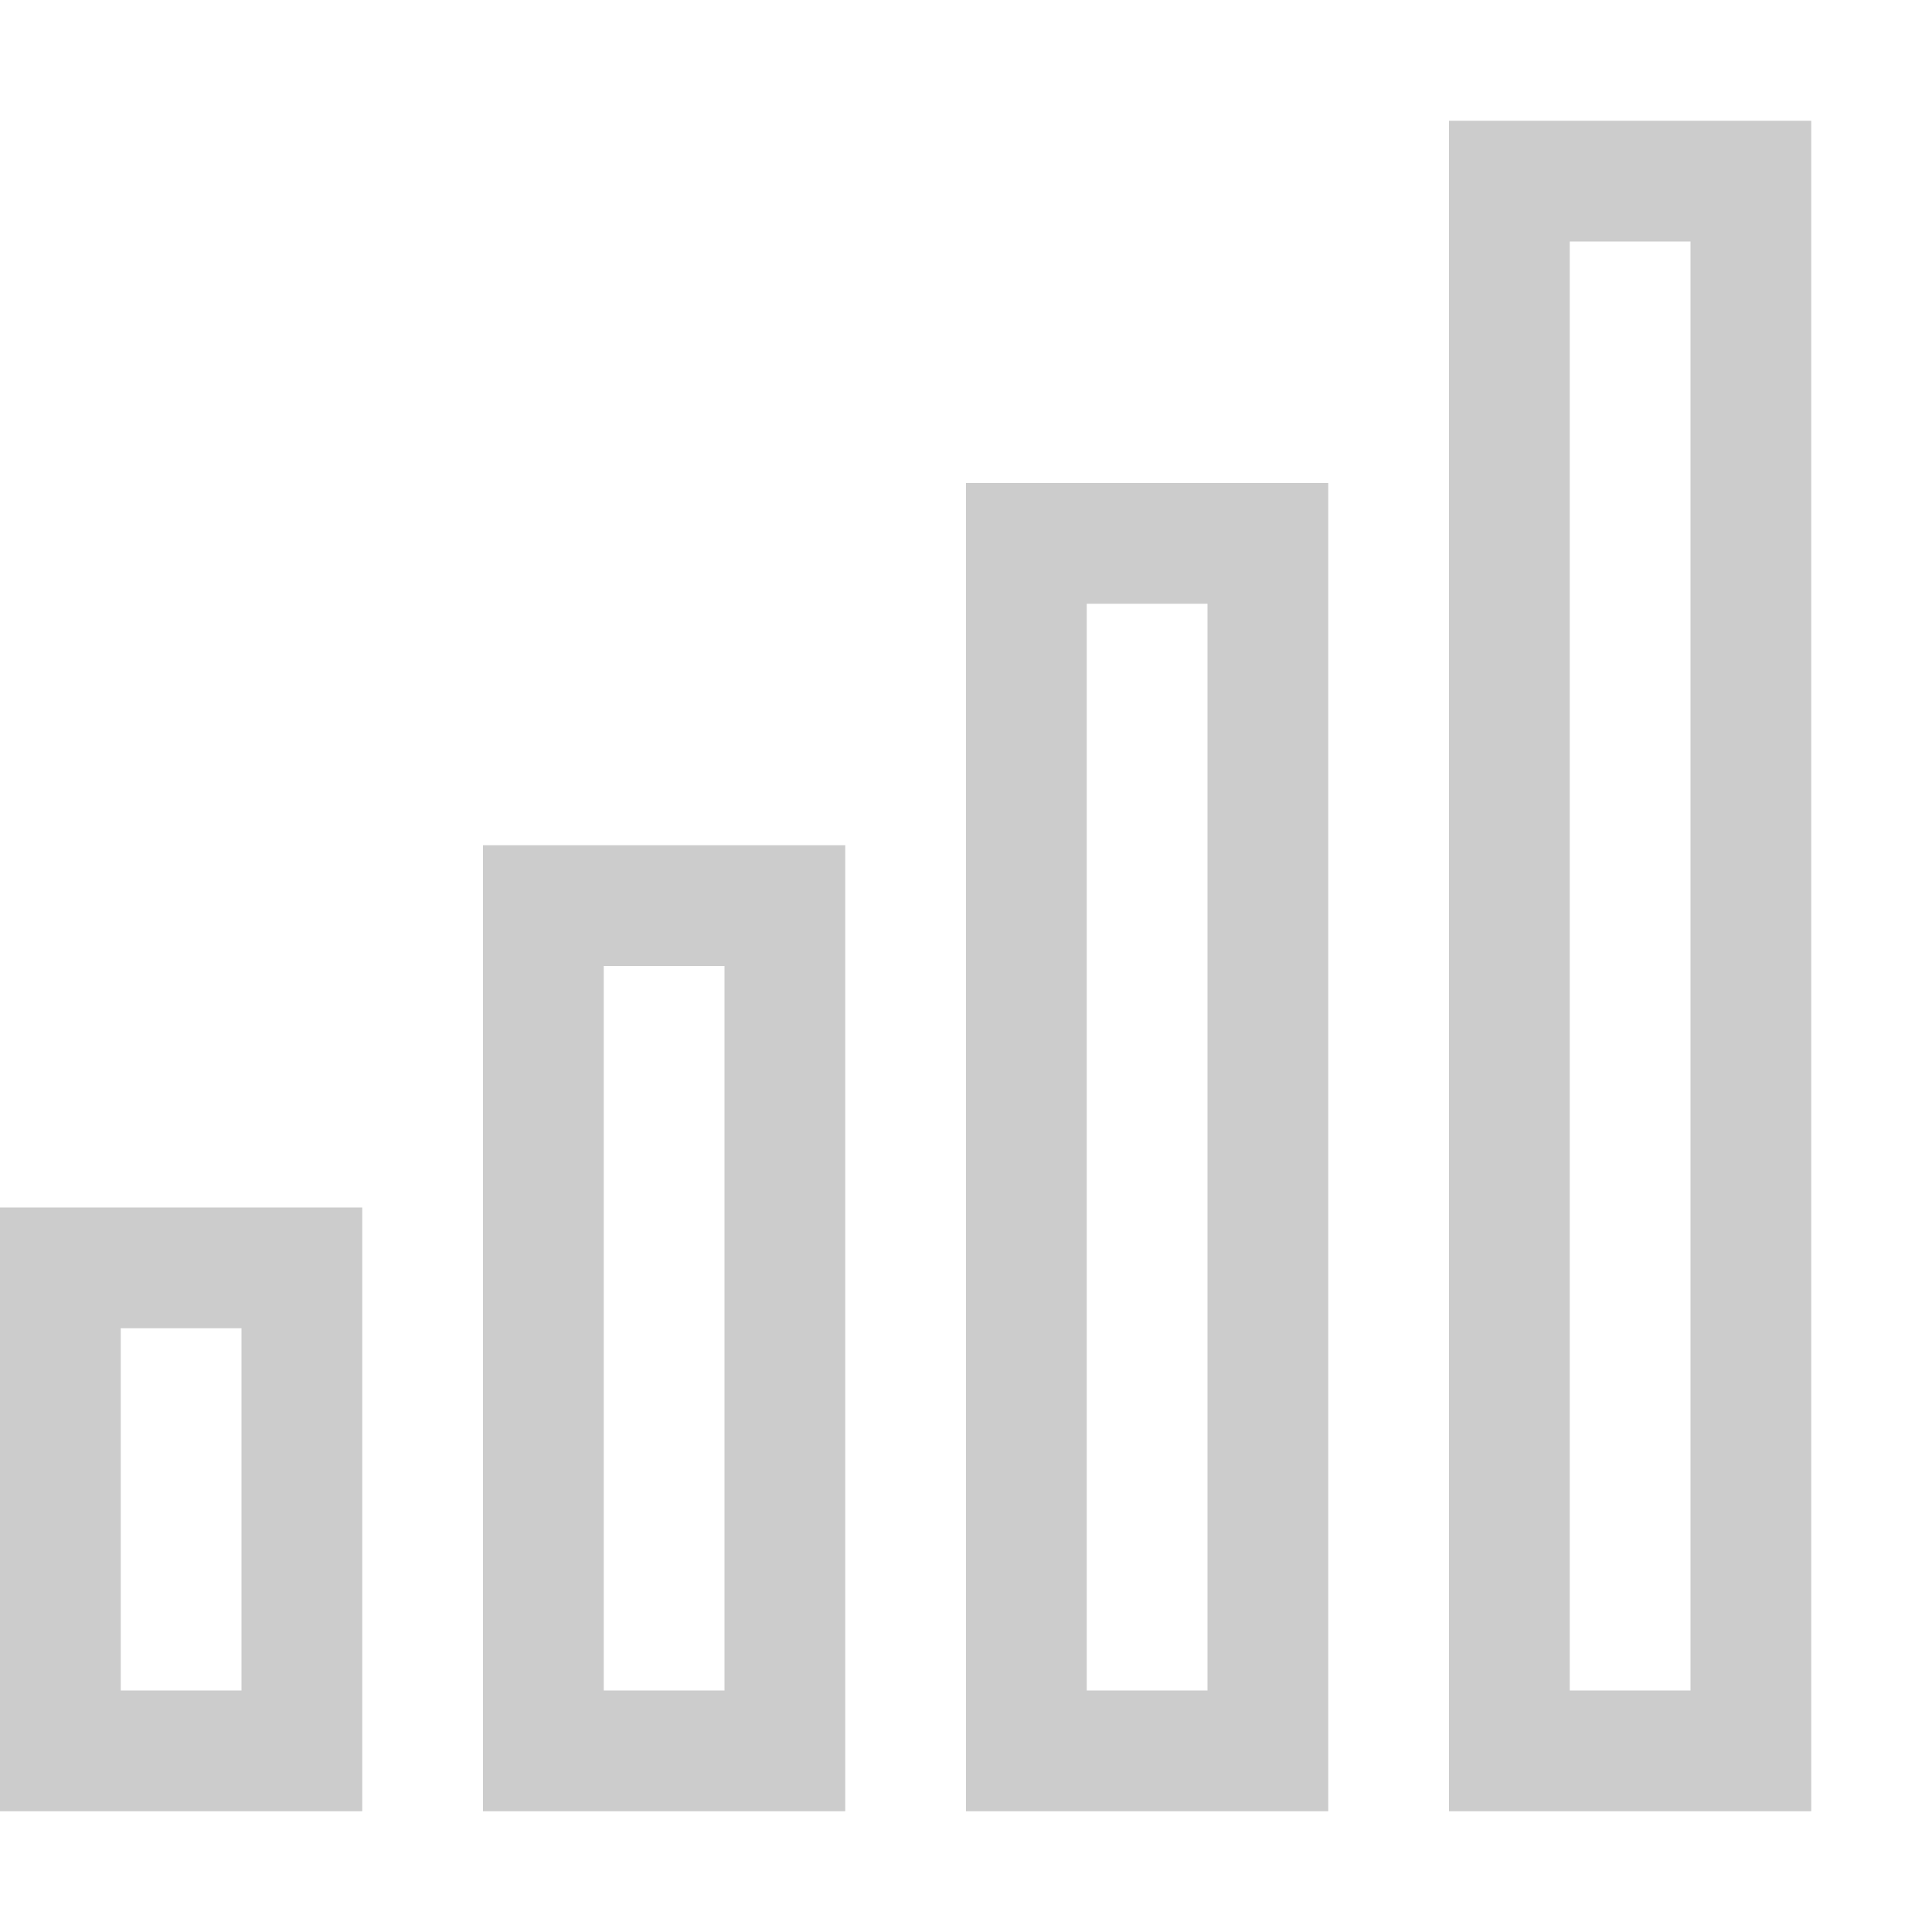 <?xml version="1.0" encoding="UTF-8"?>
<!DOCTYPE svg PUBLIC "-//W3C//DTD SVG 1.1//EN" "http://www.w3.org/Graphics/SVG/1.1/DTD/svg11.dtd">
<svg version="1.1" id="Layer_1" xmlns="http://www.w3.org/2000/svg" xmlns:xlink="http://www.w3.org/1999/xlink" x="0px" y="0px" width="32px" height="32px" viewBox="0 0 32 32" enable-background="new 0 0 32 32" xml:space="preserve">
  <g id="icon">
    <path d="M30,30h-6V2h6V30zM26,28h2V4h-2V28zM22,30h-6V8h6V30zM18,28h2V10h-2V28zM14,30H8V14h6V30zM10,28h2V16h-2V28zM6,30H0V20h6V30zM2,28h2v-6H2V28z" fill="#000000" opacity="0.2"/>
  </g>
</svg>
